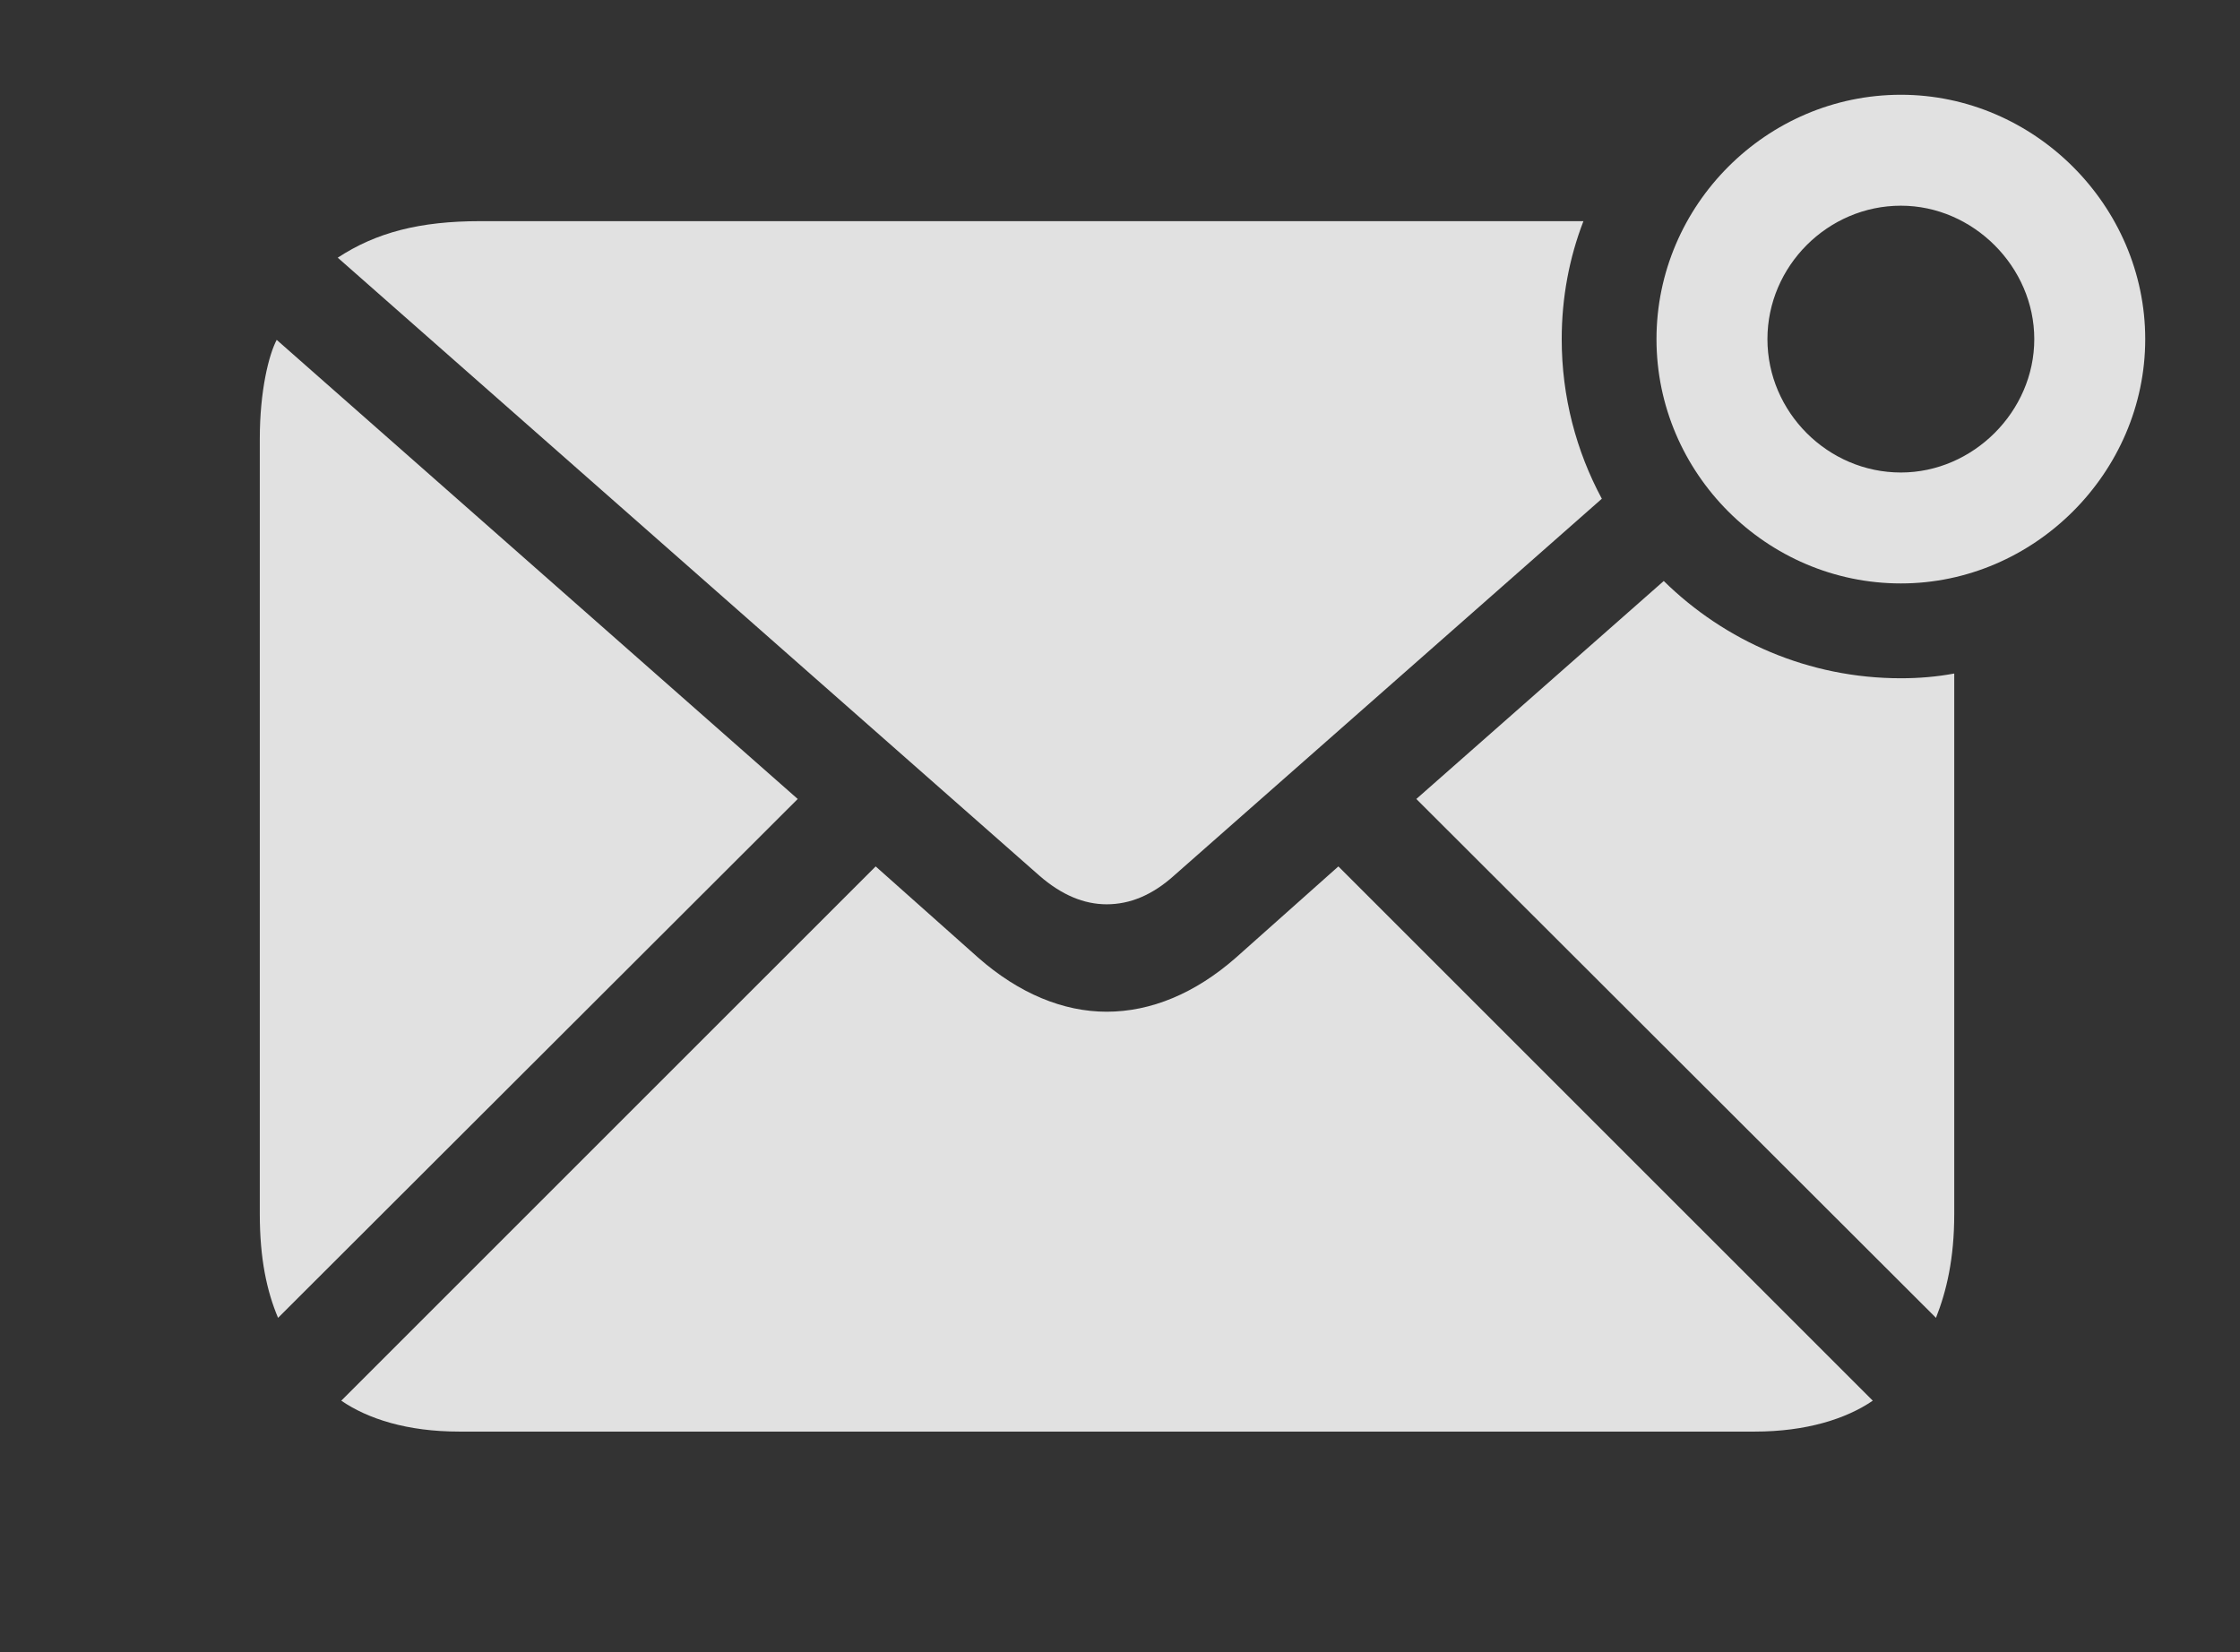 <?xml version="1.0" encoding="UTF-8"?>
<!--Generator: Apple Native CoreSVG 326-->
<!DOCTYPE svg
PUBLIC "-//W3C//DTD SVG 1.1//EN"
       "http://www.w3.org/Graphics/SVG/1.1/DTD/svg11.dtd">
<svg version="1.1" xmlns="http://www.w3.org/2000/svg" xmlns:xlink="http://www.w3.org/1999/xlink" viewBox="0 0 31.152 22.979">
 <rect x="0" y="0" width="31.152" height="22.979" fill="#333333" stroke="none"/>
 <g>
  <rect height="22.979" opacity="0" width="31.152" x="0" y="0"/>
  <path d="M26.045 19.482C25.674 19.736 25.117 19.912 24.404 19.912L6.387 19.912C5.664 19.912 5.117 19.736 4.746 19.482L12.178 12.051L13.604 13.32C14.17 13.818 14.785 14.072 15.391 14.072C16.006 14.072 16.621 13.818 17.188 13.32L18.613 12.051ZM11.094 11.113L3.867 18.33C3.711 17.959 3.613 17.51 3.613 16.885L3.613 6.104C3.613 5.43 3.74 4.932 3.848 4.727ZM26.436 9.434C26.688 9.434 26.937 9.413 27.178 9.368L27.178 16.885C27.178 17.51 27.07 17.959 26.924 18.33L19.697 11.113L23.138 8.081C23.988 8.917 25.154 9.434 26.436 9.434ZM21.719 4.717C21.719 5.519 21.921 6.275 22.277 6.937L16.328 12.178C16.025 12.451 15.713 12.578 15.391 12.578C15.078 12.578 14.766 12.451 14.453 12.178L4.697 3.584C5.234 3.232 5.84 3.076 6.68 3.076L22.021 3.076C21.824 3.586 21.719 4.14 21.719 4.717Z" fill="white" fill-opacity="0.85"/>
  <path d="M26.436 8.115C28.291 8.115 29.834 6.572 29.834 4.717C29.834 2.861 28.291 1.318 26.436 1.318C24.57 1.318 23.037 2.852 23.037 4.717C23.037 6.582 24.57 8.115 26.436 8.115ZM26.436 6.572C25.42 6.572 24.58 5.732 24.58 4.717C24.58 3.701 25.42 2.861 26.436 2.861C27.441 2.861 28.291 3.711 28.291 4.717C28.291 5.723 27.441 6.572 26.436 6.572Z" fill="white" fill-opacity="0.85"/>
 </g>
</svg>
